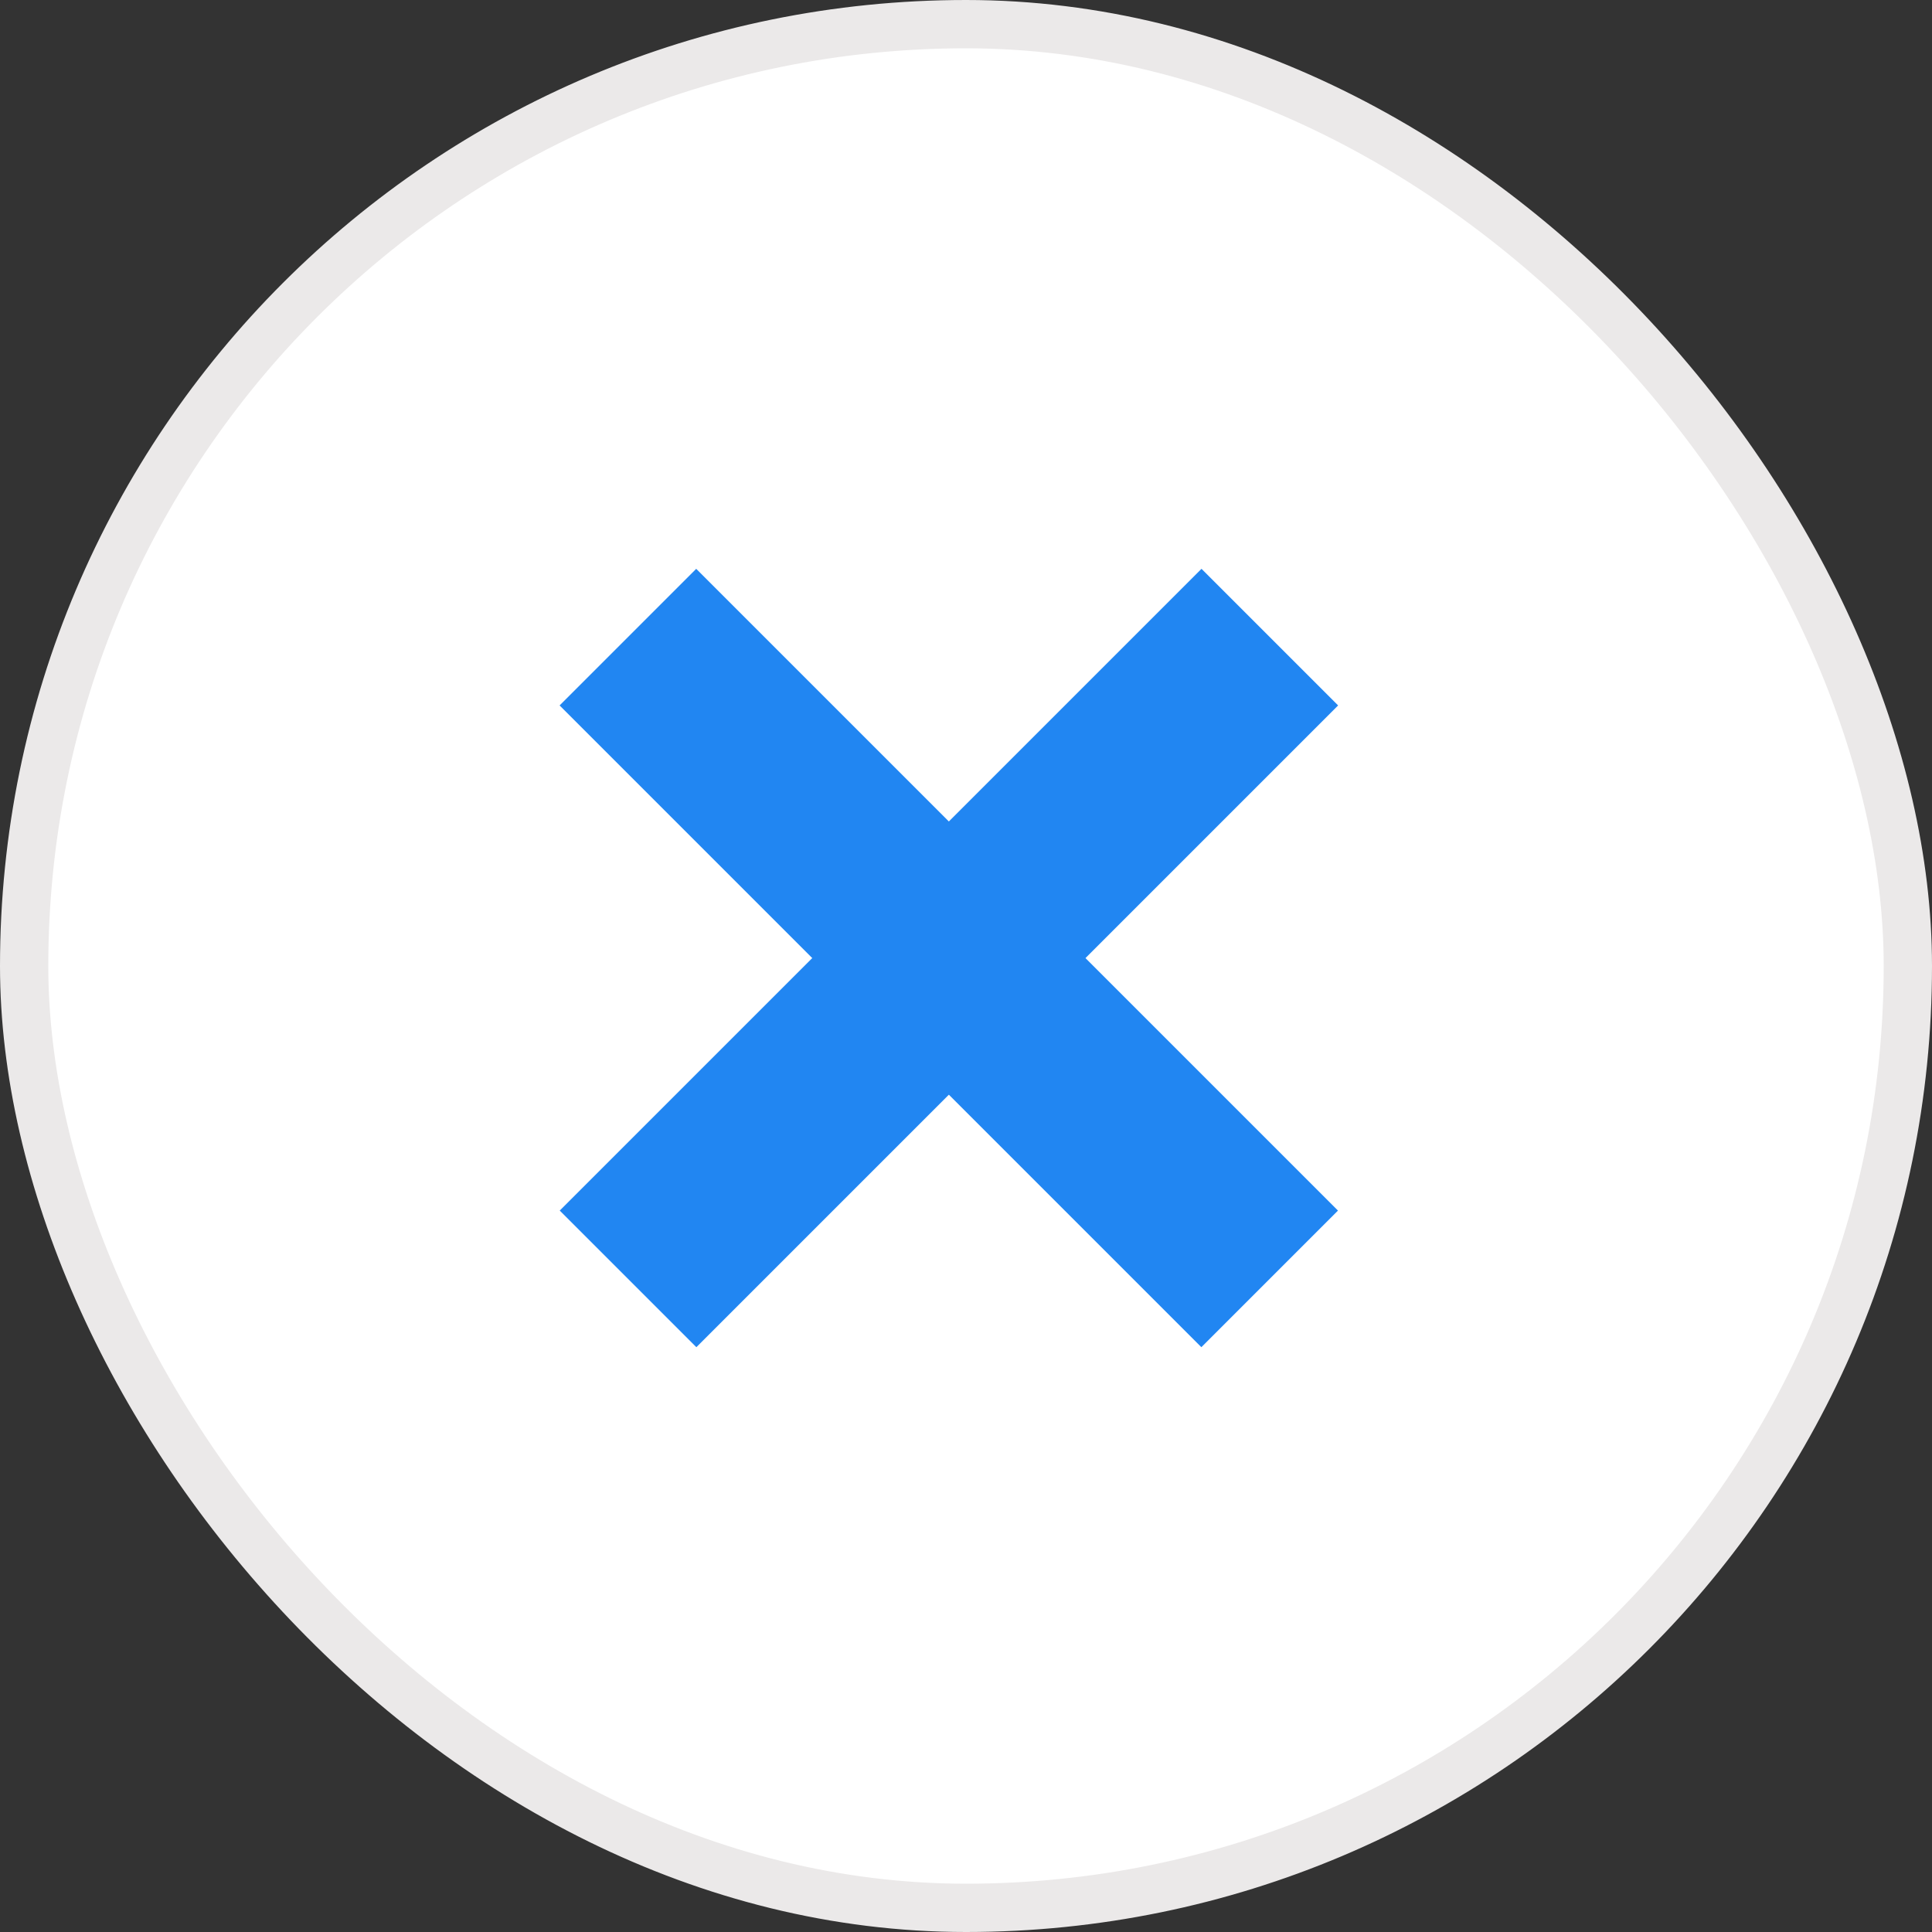 <svg width="40" height="40" viewBox="0 0 40 40" fill="none" xmlns="http://www.w3.org/2000/svg">
<rect x="0" y="0" width="40" height="40" fill="#333333" stroke="none"/>
<rect x="0.5" y="0.5" width="39" height="39" rx="19.5" fill="white" stroke="#EBE9E9"/>
<path d="M26.29 13.191L13.003 26.478" stroke="#2186F2" stroke-width="4" strokeLinecap="round" strokeLinejoin="round"/>
<path d="M13 13.191L26.287 26.478" stroke="#2186F2" stroke-width="4" strokeLinecap="round" strokeLinejoin="round"/>
</svg>
